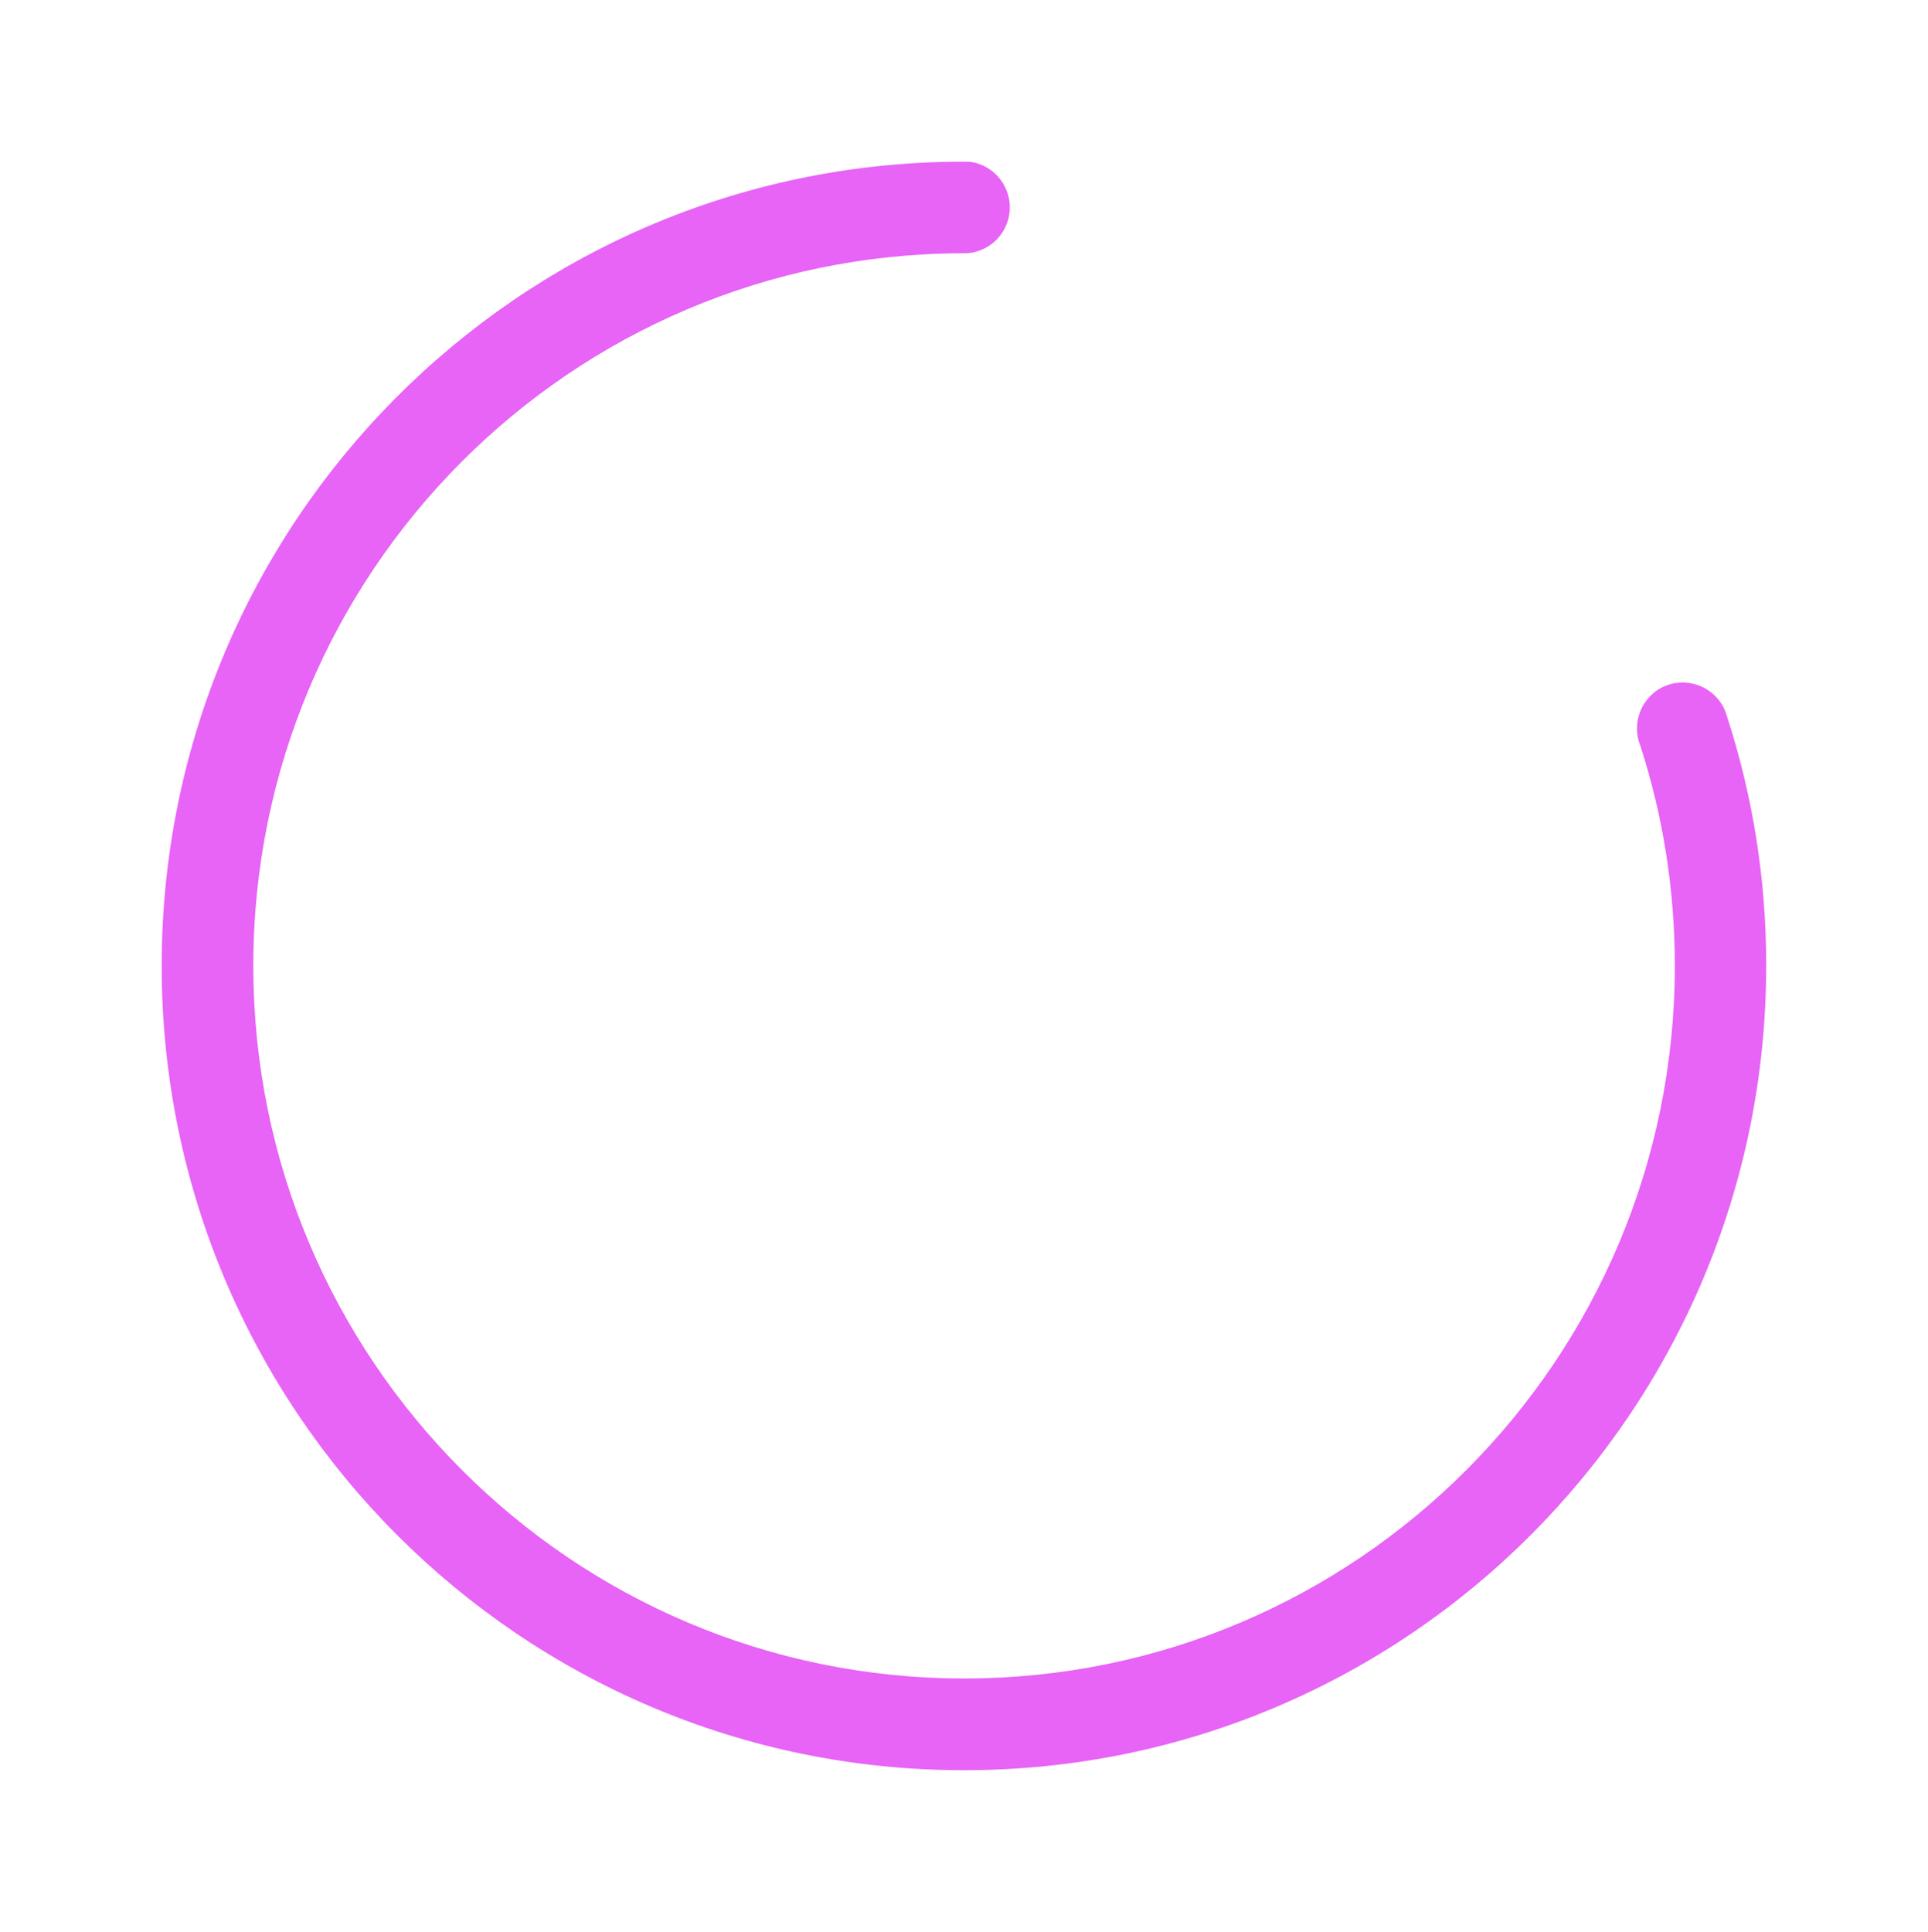 <svg width="477" height="478" viewBox="0 0 477 478" fill="none" xmlns="http://www.w3.org/2000/svg">
<g filter="url(#filter0_f)">
<path d="M427.359 177.5C427.184 176.974 427.01 176.449 426.835 175.924C426.8 175.889 426.8 175.819 426.765 175.784C426.73 175.679 426.66 175.539 426.625 175.433C426.52 175.223 426.416 175.013 426.311 174.803C424.494 171.476 421.071 169.164 417.124 168.884C416.914 168.884 416.67 168.849 416.46 168.849H416.355C415.727 168.849 415.098 168.919 414.469 168.989C414.015 169.059 413.561 169.164 413.142 169.304C413.002 169.339 412.897 169.375 412.757 169.41C412.373 169.55 412.024 169.69 411.674 169.83C410.941 170.145 410.242 170.565 409.579 171.056C408.6 171.791 407.762 172.667 407.063 173.682C406.959 173.822 406.889 173.927 406.784 174.068C405.666 175.854 405.002 177.955 405.002 180.232C405.002 181.107 405.107 181.948 405.282 182.753C405.282 182.823 405.317 182.893 405.317 182.963C405.492 183.524 405.666 184.084 405.876 184.645C411.395 201.736 414.364 219.983 414.364 238.93C414.364 336.294 335.628 415.235 238.552 415.235C141.477 415.235 62.671 336.294 62.671 238.93C62.671 141.671 141.232 62.8 238.203 62.66H238.797C239.111 62.66 239.426 62.625 239.705 62.59C239.845 62.59 239.985 62.555 240.124 62.555C240.613 62.485 241.137 62.38 241.591 62.239C242.22 62.064 242.814 61.819 243.408 61.539C244.211 61.154 244.98 60.663 245.678 60.103C246.028 59.823 246.342 59.508 246.657 59.193C246.936 58.877 247.215 58.562 247.46 58.247C248.159 57.371 248.718 56.356 249.102 55.305C249.591 54.044 249.835 52.713 249.835 51.277C249.835 50.297 249.696 49.316 249.451 48.406C249.207 47.495 248.857 46.654 248.438 45.849C246.692 42.662 243.513 40.42 239.74 40H239.705C239.286 40 238.867 40 238.448 40C238.028 40 237.609 40 237.155 40C128.168 40.63 40 129.448 40 238.93C40 348.832 128.867 437.93 238.483 437.93C348.099 437.93 436.965 348.832 436.965 238.93C437 217.496 433.612 196.832 427.359 177.5Z" fill="#E764F6"/>
</g>
<defs>
<filter id="filter0_f" x="0" y="0" width="476.965" height="477.93" filterUnits="userSpaceOnUse" color-interpolation-filters="sRGB">
<feFlood flood-opacity="0" result="BackgroundImageFix"/>
<feBlend mode="normal" in="SourceGraphic" in2="BackgroundImageFix" result="shape"/>
<feGaussianBlur stdDeviation="20" result="effect1_foregroundBlur"/>
</filter>
</defs>
</svg>
